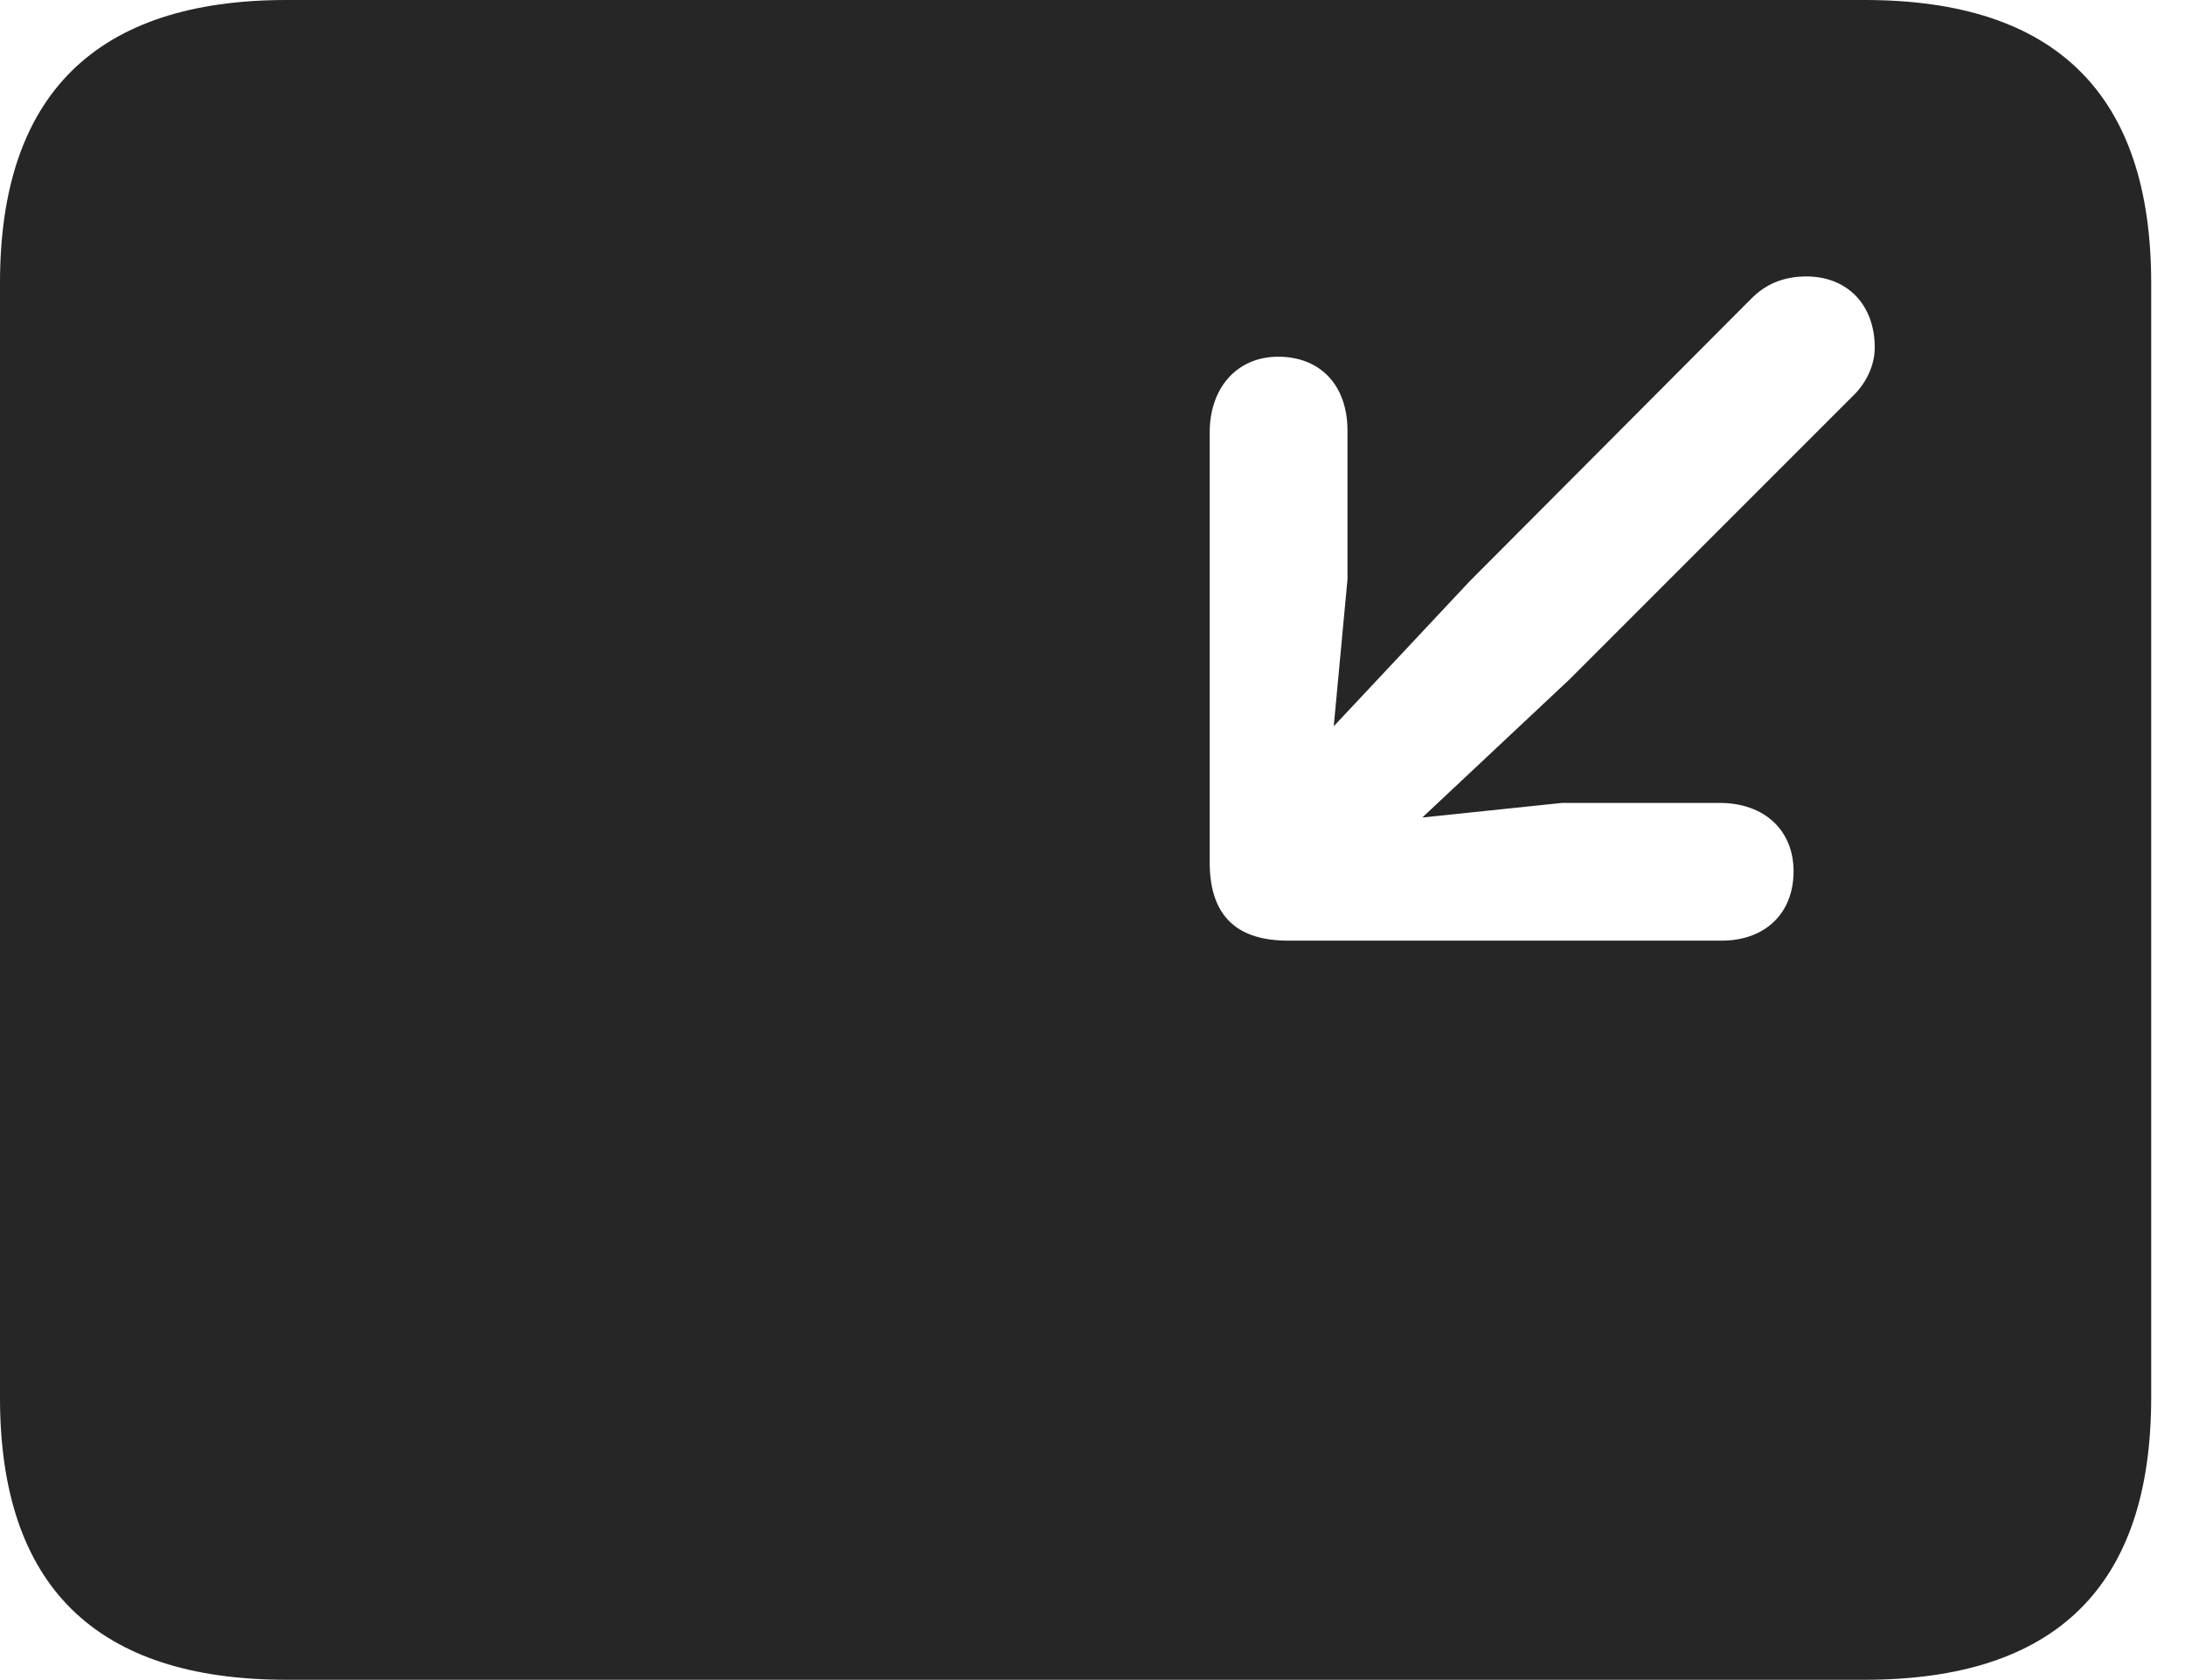 <?xml version="1.0" encoding="UTF-8"?>
<!--Generator: Apple Native CoreSVG 326-->
<!DOCTYPE svg
PUBLIC "-//W3C//DTD SVG 1.1//EN"
       "http://www.w3.org/Graphics/SVG/1.1/DTD/svg11.dtd">
<svg version="1.1" xmlns="http://www.w3.org/2000/svg" xmlns:xlink="http://www.w3.org/1999/xlink" viewBox="0 0 23.389 17.979">
 <g>
  <rect height="17.979" opacity="0" width="23.389" x="0" y="0"/>
  <path d="M23.027 3.027L23.027 14.961C23.027 16.973 22.012 17.979 19.961 17.979L3.066 17.979C1.025 17.979 0 16.973 0 14.961L0 3.027C0 1.016 1.025 0 3.066 0L19.961 0C22.012 0 23.027 1.016 23.027 3.027ZM18.75 3.193L15.732 6.221L14.277 7.773L14.424 6.201L14.424 4.609C14.424 4.121 14.131 3.818 13.682 3.818C13.242 3.818 12.949 4.15 12.949 4.629L12.949 9.229C12.949 9.834 13.271 10.068 13.789 10.068L18.428 10.068C18.896 10.068 19.199 9.775 19.199 9.326C19.199 8.887 18.887 8.594 18.408 8.594L16.719 8.594L15.225 8.75L16.797 7.275L19.824 4.248C19.971 4.111 20.068 3.916 20.068 3.721C20.068 3.262 19.775 2.959 19.336 2.959C19.082 2.959 18.896 3.047 18.75 3.193Z" fill="black" fill-opacity="0.85"/>
 </g>
</svg>
